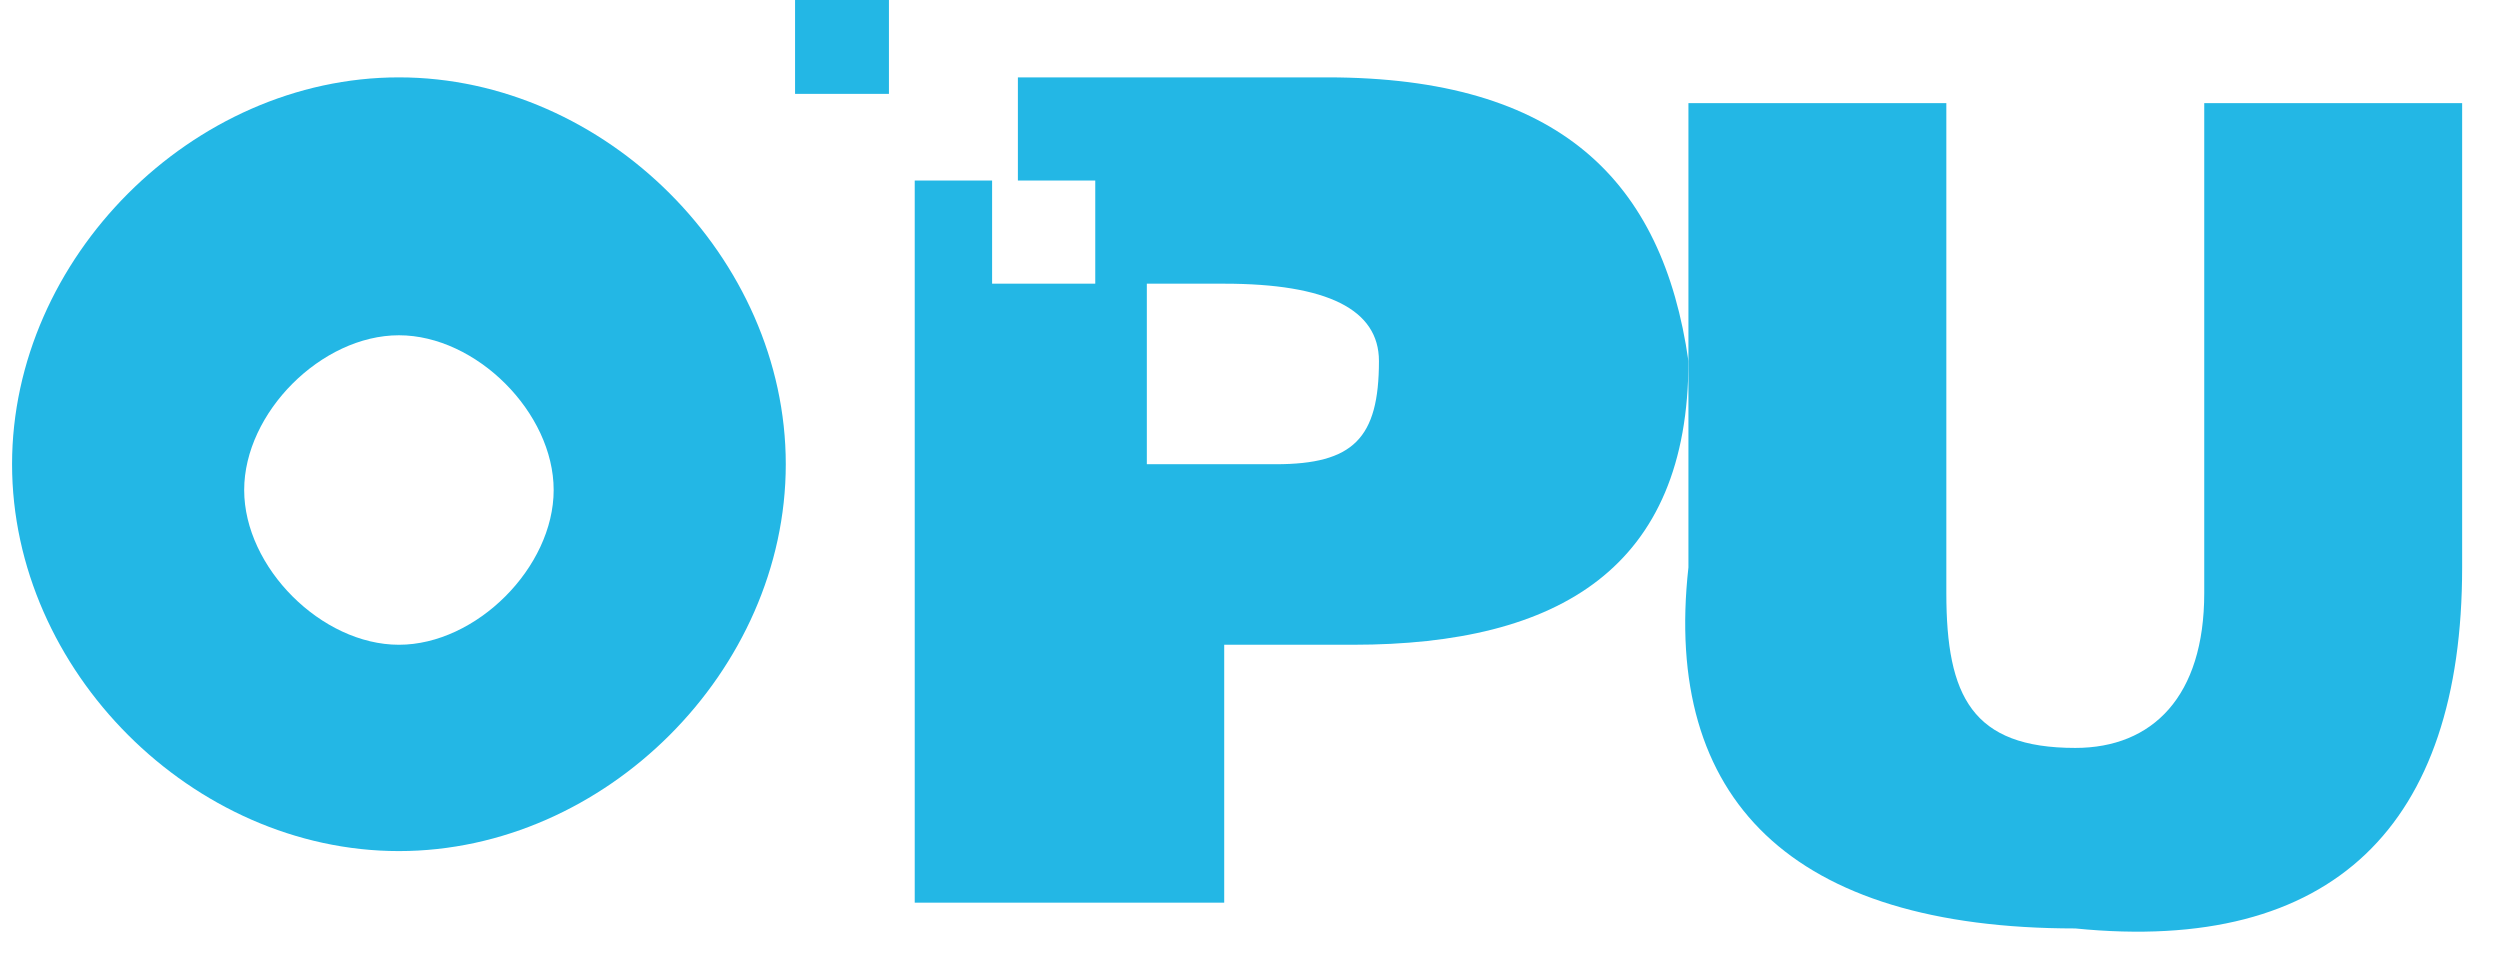 <?xml version="1.0" encoding="UTF-8"?>
<!DOCTYPE svg PUBLIC "-//W3C//DTD SVG 1.1//EN" "http://www.w3.org/Graphics/SVG/1.1/DTD/svg11.dtd">
<!-- Creator: CorelDRAW -->
<svg xmlns="http://www.w3.org/2000/svg" xml:space="preserve" width="6.534mm" height="2.494mm" style="shape-rendering:geometricPrecision; text-rendering:geometricPrecision; image-rendering:optimizeQuality; fill-rule:evenodd; clip-rule:evenodd"
viewBox="0 0 0.096 0.037"
 xmlns:xlink="http://www.w3.org/1999/xlink">
 <defs>
  <style type="text/css">
   <![CDATA[
    .fil1 {fill:#23B7E5}
    .fil0 {fill:#23B7E5;fill-rule:nonzero}
   ]]>
  </style>
 </defs>
 <g id="图层_x0020_1">
  <g id="_366792816">
   <path id="_366794616" class="fil0" d="M0.065 0.022l0 -0.018 0.01 0 0 0.019c-0,0.004 0.001,0.006 0.005,0.006 0.003,0 0.005,-0.002 0.005,-0.006l0 -0.019 0.01 0 0 0.018c0,0.01 -0.005,0.015 -0.015,0.014 -0.011,0 -0.016,-0.005 -0.015,-0.014z"/>
   <rect id="_366794328" class="fil1" transform="matrix(9.62501E-016 0.035 -0.035 9.62501E-016 0.034 8.28323E-009)" width="0.104" height="0.104"/>
   <path id="_366794184" class="fil1" d="M0.045 0.018l0.004 0c0.003,0 0.004,-0.001 0.004,-0.004 -0,-0.002 -0.002,-0.003 -0.006,-0.003l-0.003 0 0 0.007zm-0.003 -0.011l0 0.004 -0.004 0 0 -0.004 0.004 0zm0.003 0.028l-0.01 0 0 -0.028 0.004 0 0 -0.004 0.012 0c0.009,0 0.013,0.004 0.014,0.011 -0,0.008 -0.005,0.011 -0.013,0.011l-0.005 0 0 0.01z"/>
   <path id="_366794088" class="fil1" d="M0.015 0.003c0.008,0 0.015,0.007 0.015,0.015 0,0.008 -0.007,0.015 -0.015,0.015 -0.008,0 -0.015,-0.007 -0.015,-0.015 0,-0.008 0.007,-0.015 0.015,-0.015zm0 0.01c0.003,0 0.006,0.003 0.006,0.006 0,0.003 -0.003,0.006 -0.006,0.006 -0.003,0 -0.006,-0.003 -0.006,-0.006 0,-0.003 0.003,-0.006 0.006,-0.006z"/>
  </g>
 </g>
</svg>
